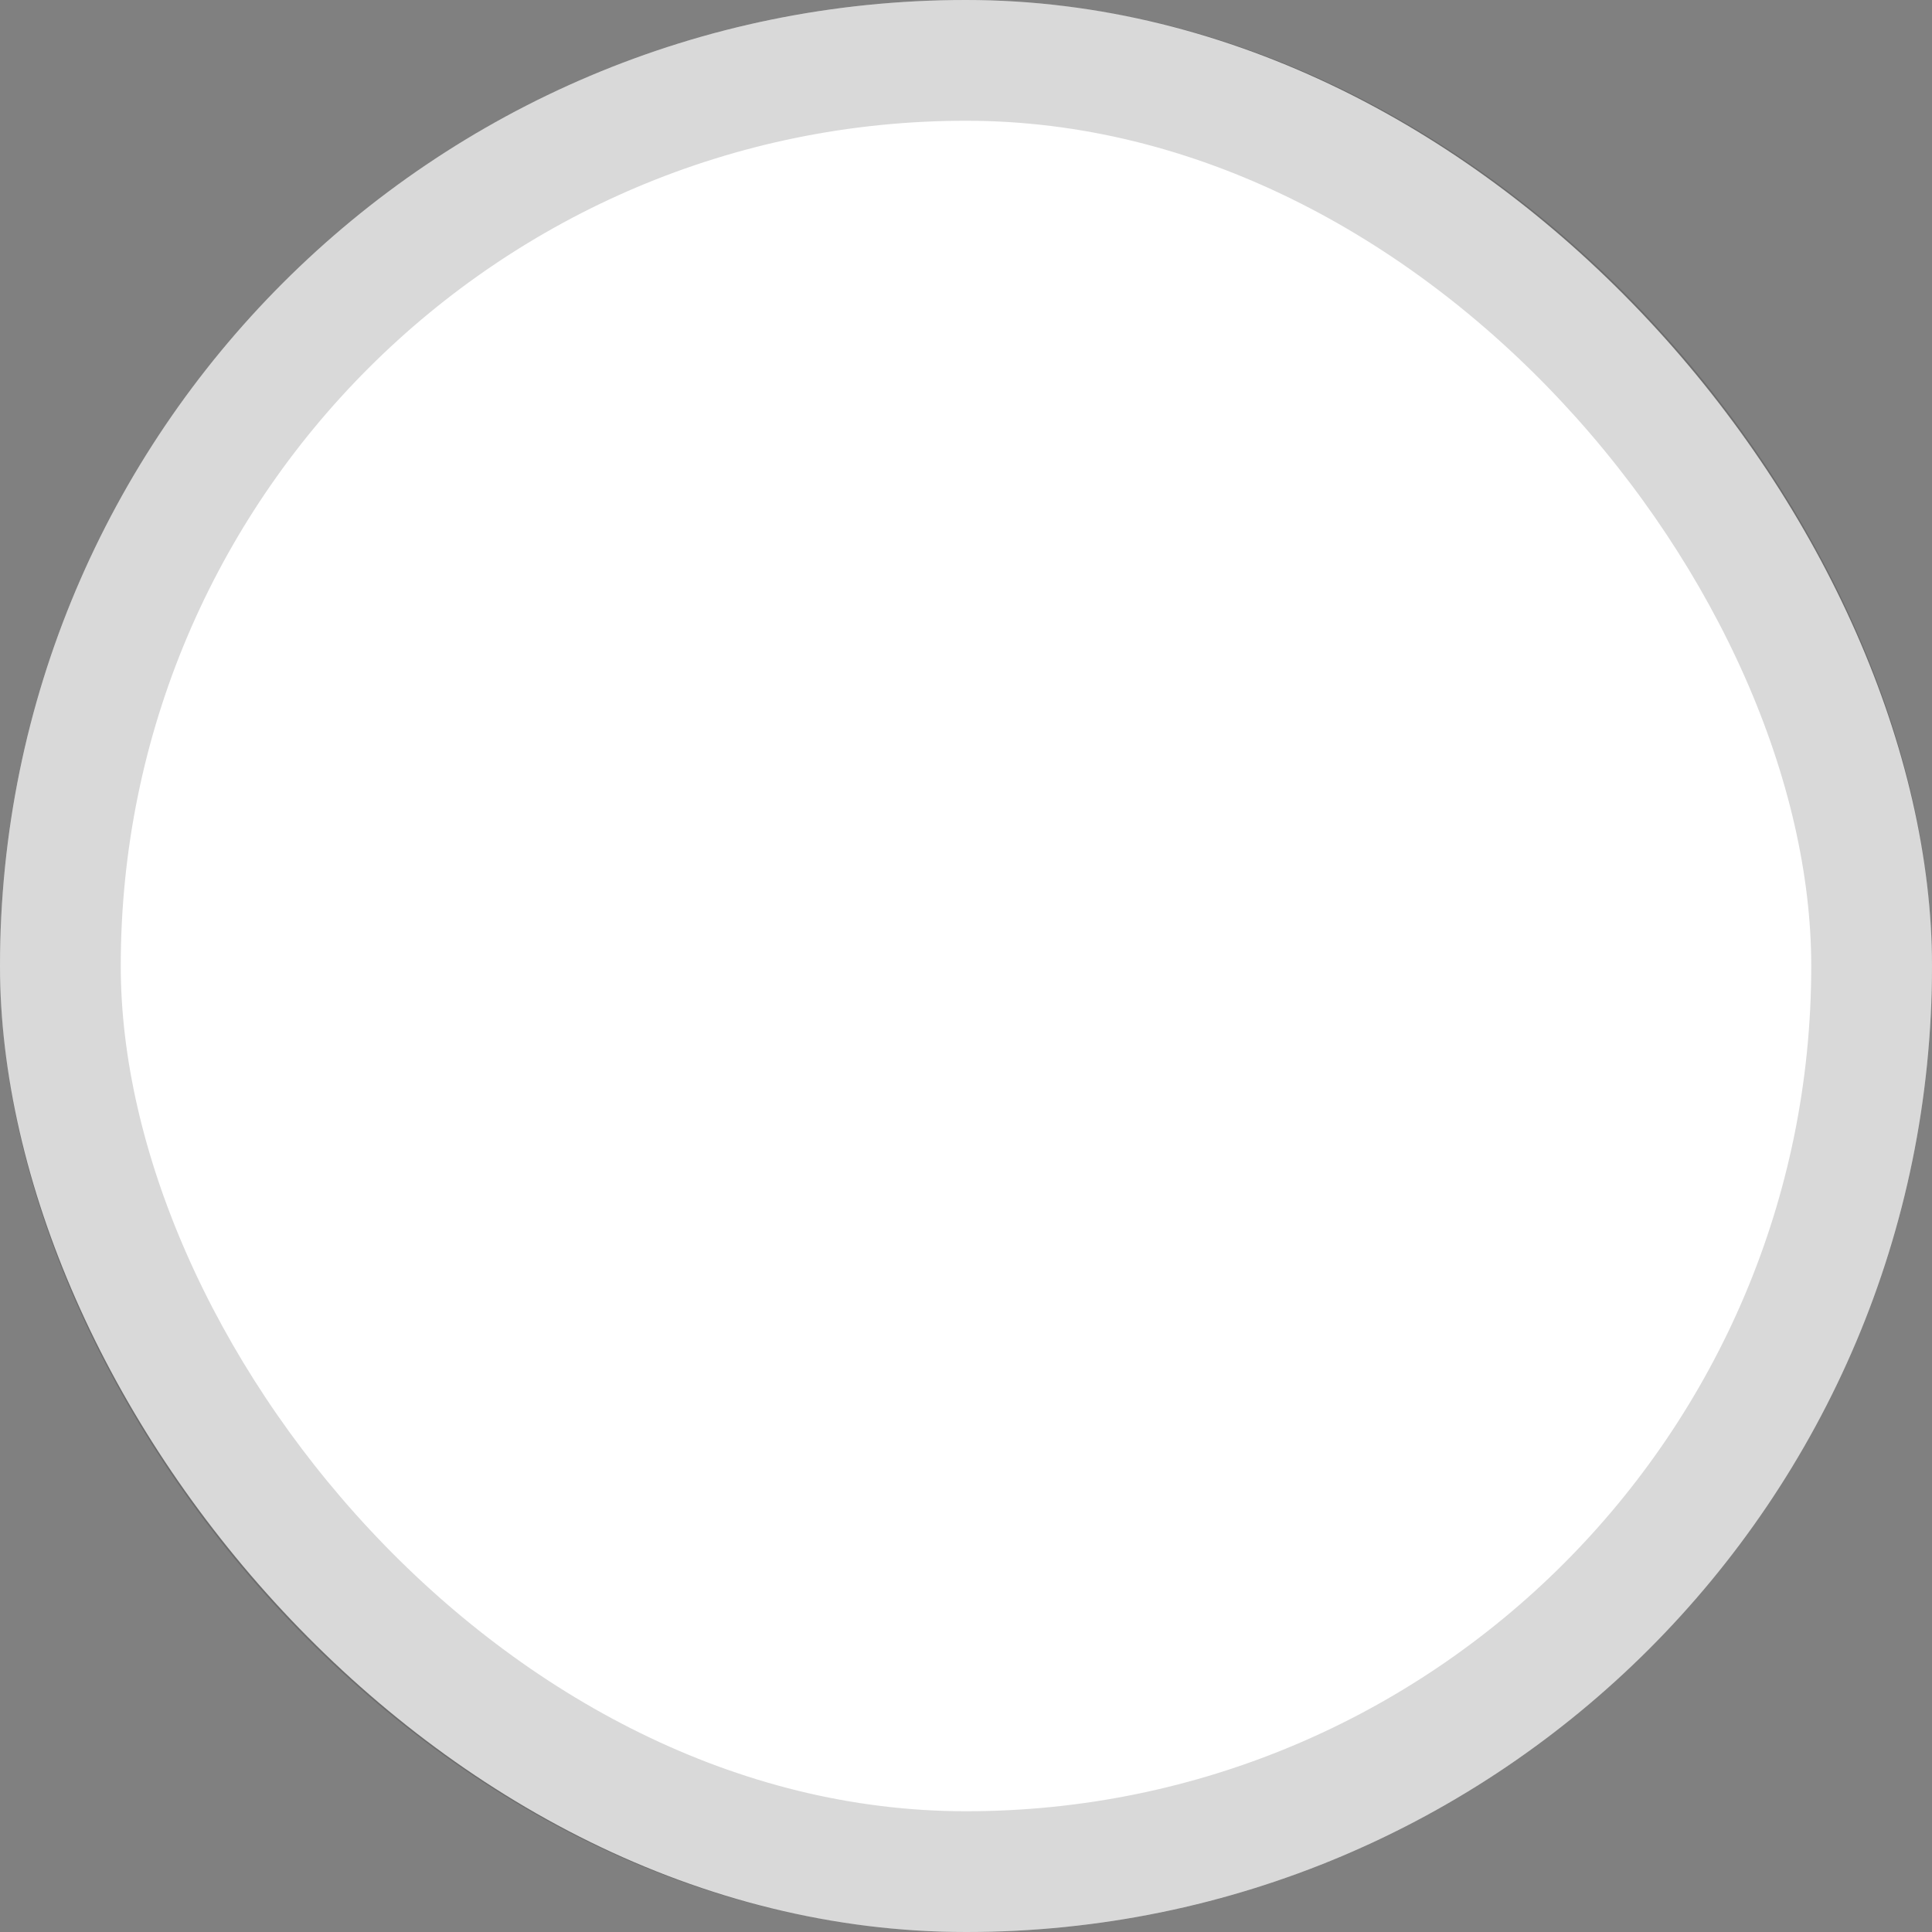 <svg width="16" height="16" viewBox="0 0 16 16" fill="none" xmlns="http://www.w3.org/2000/svg">
	<rect x="0" y="0" width="16" height="16" fill="#808080" stroke="none"/>
	<rect width="16" height="16" rx="8" fill="white"/>
	<rect x="0.5" y="0.5" width="15" height="15" rx="7.5" stroke="black" stroke-opacity="0.15"/>
</svg>